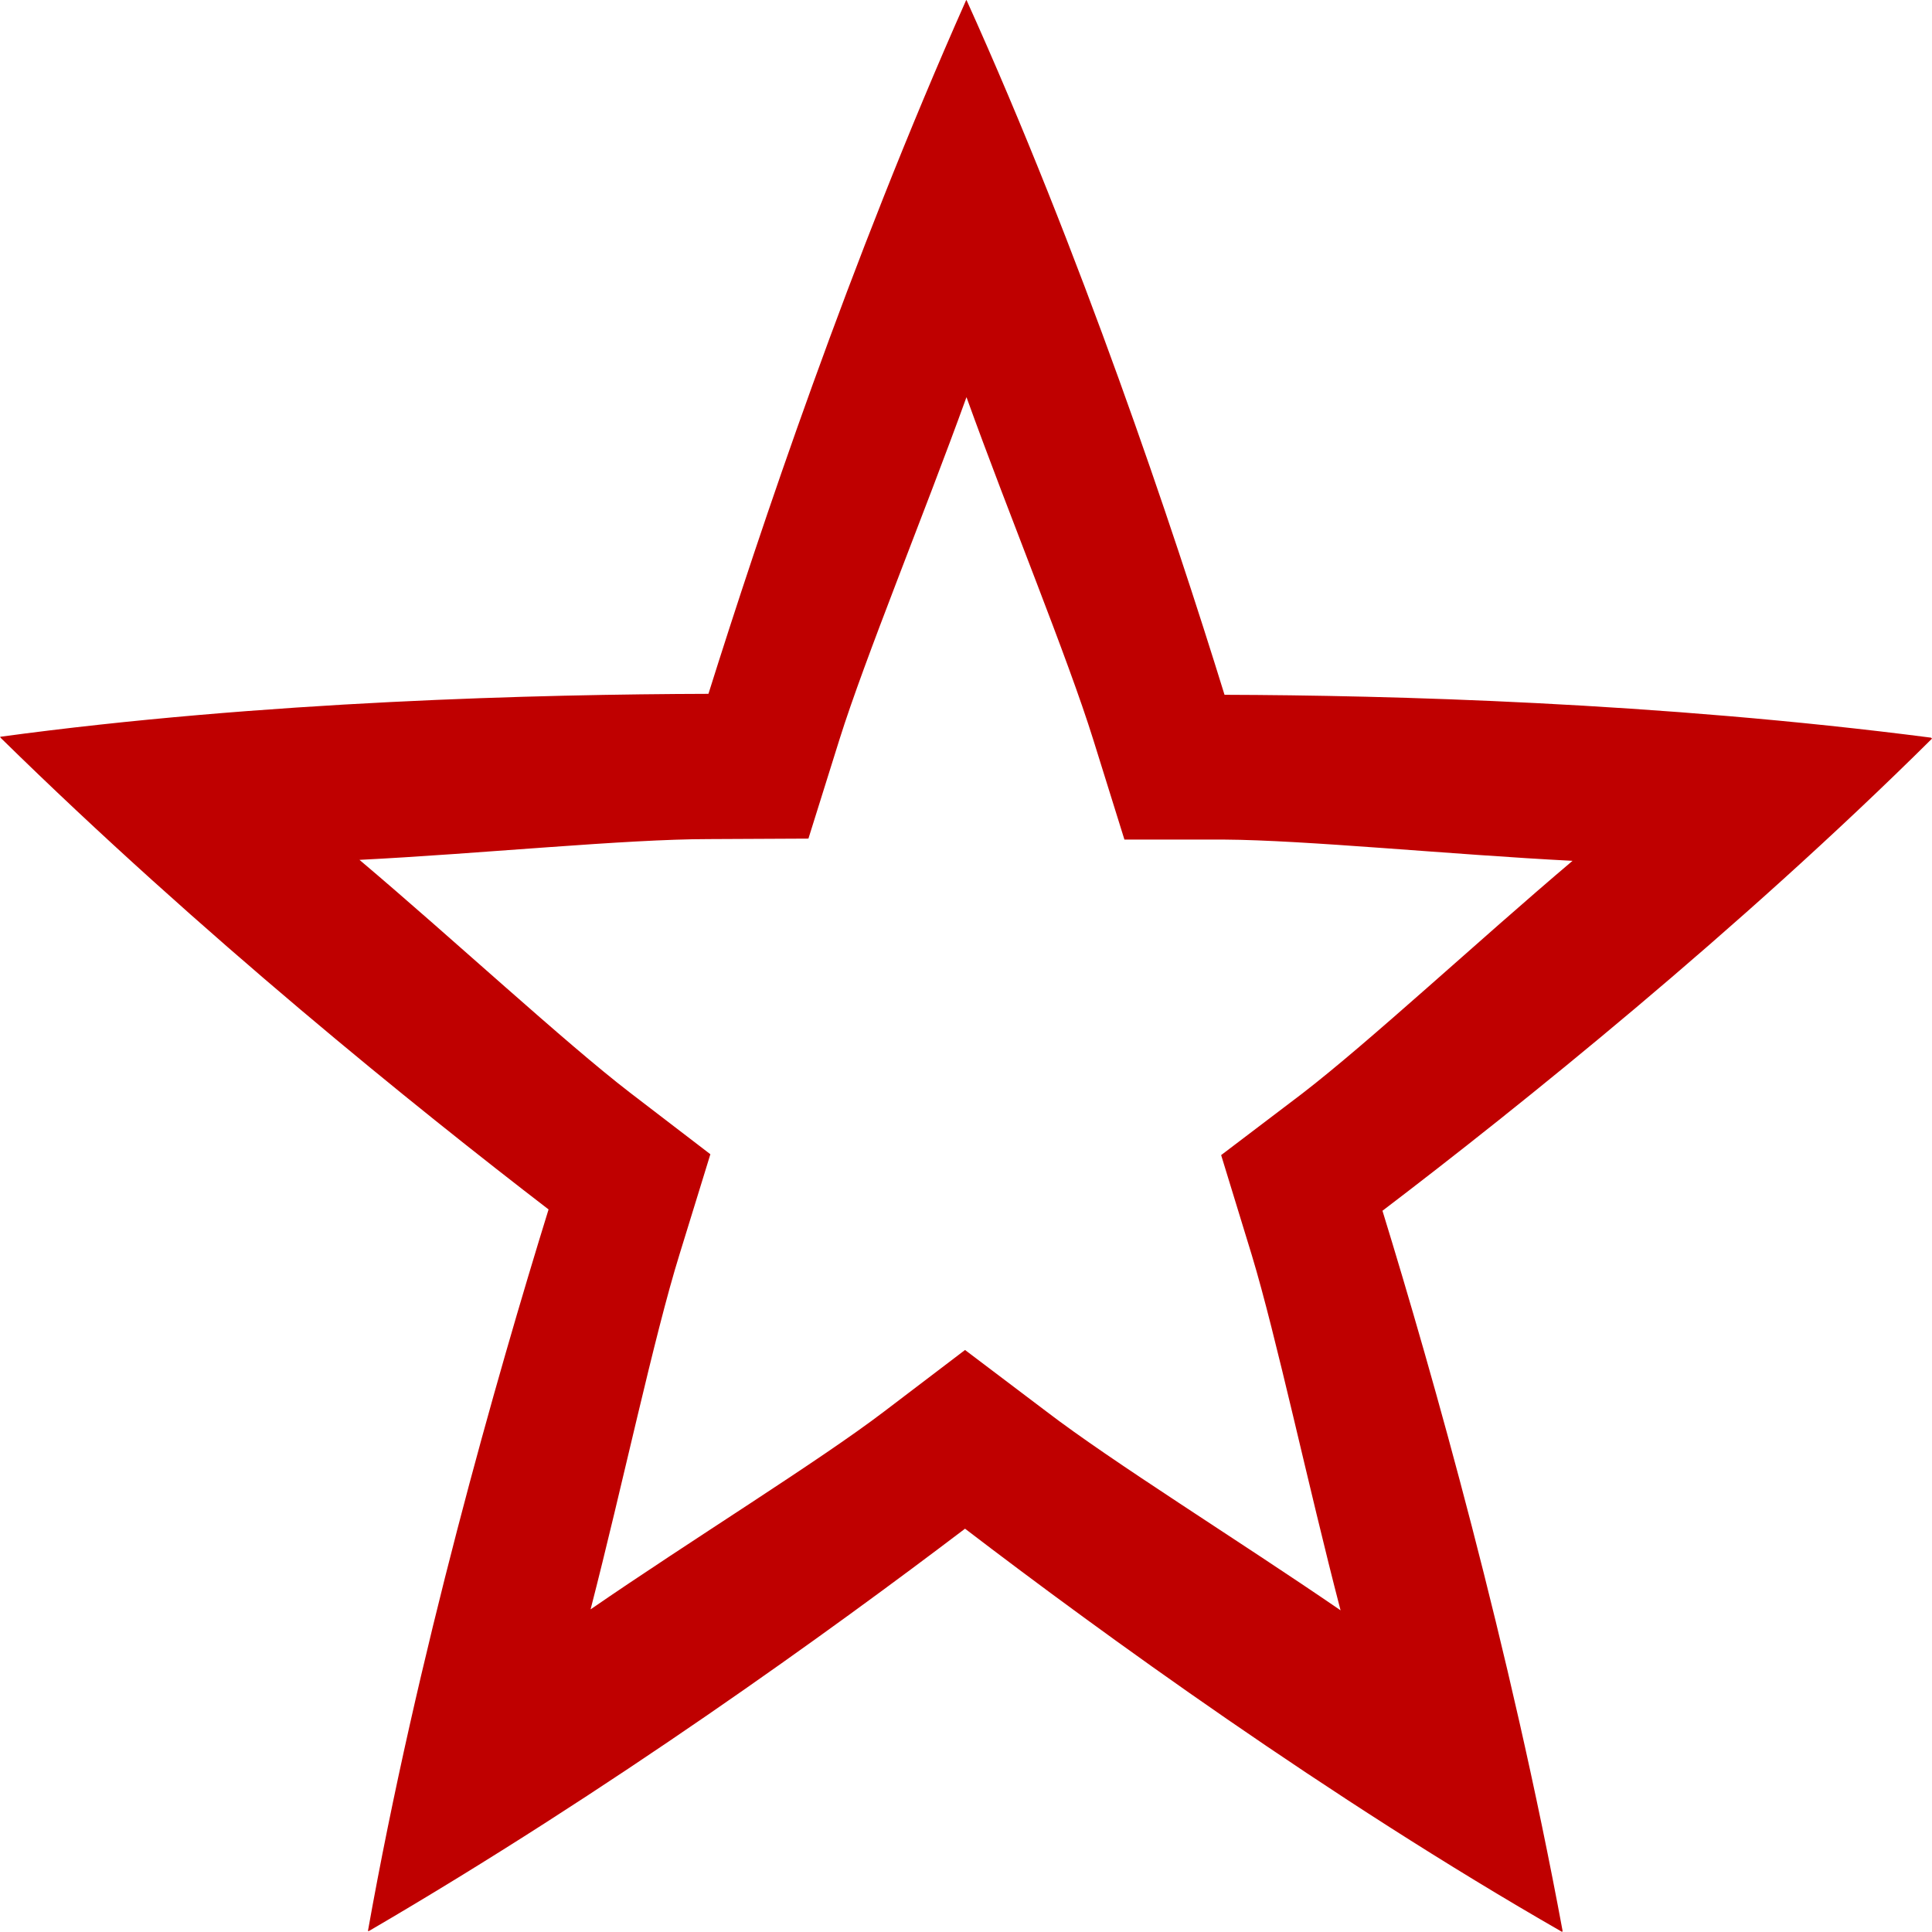 
<svg xmlns="http://www.w3.org/2000/svg" xmlns:xlink="http://www.w3.org/1999/xlink" width="16px" height="16px" viewBox="0 0 16 16" version="1.1">
<g id="surface1">
<path style=" stroke:none;fill-rule:nonzero;fill:#bf0000;fill-opacity:1;" d="M 8.004 0 C 8.004 0 8 0.004 8 0.004 C 7.035 2.176 6.293 4.391 5.867 5.746 C 4.477 5.75 2.184 5.805 0 6.102 C 0 6.102 0.004 6.105 0.004 6.105 C 0.004 6.105 0.004 6.109 0.004 6.109 C 1.672 7.746 3.445 9.172 4.543 10.016 C 4.113 11.406 3.453 13.715 3.047 15.992 C 3.047 15.992 3.051 15.992 3.051 15.992 C 3.051 15.992 3.055 15.992 3.055 15.992 C 5.051 14.828 6.891 13.496 7.992 12.66 C 9.117 13.52 11.004 14.891 12.938 16 C 12.938 16 12.938 15.996 12.938 15.996 C 12.938 15.996 12.938 15.992 12.938 15.992 C 12.938 15.992 12.941 15.992 12.941 15.992 C 12.504 13.637 11.867 11.387 11.449 10.027 C 12.578 9.168 14.398 7.707 16 6.117 C 16 6.117 15.996 6.113 15.996 6.113 C 15.996 6.113 15.992 6.109 15.992 6.109 C 13.73 5.816 11.5 5.758 10.141 5.754 C 9.711 4.363 8.949 2.09 8.004 0 Z M 8.004 3.289 C 8.363 4.285 8.84 5.438 9.055 6.129 L 9.312 6.953 L 10.137 6.953 C 10.809 6.957 12.023 7.078 13.023 7.129 C 12.234 7.797 11.34 8.629 10.781 9.059 L 10.113 9.566 L 10.367 10.395 C 10.57 11.066 10.836 12.316 11.102 13.336 C 10.254 12.754 9.219 12.113 8.664 11.688 L 7.992 11.18 L 7.324 11.688 C 6.781 12.102 5.73 12.75 4.891 13.328 C 5.156 12.301 5.414 11.074 5.629 10.383 L 5.883 9.559 L 5.215 9.047 C 4.672 8.629 3.758 7.781 2.977 7.121 C 3.988 7.07 5.18 6.949 5.871 6.949 L 6.695 6.945 L 6.953 6.121 C 7.164 5.449 7.648 4.273 8.004 3.289 Z M 8.004 3.289 "/>
</g>
</svg>
